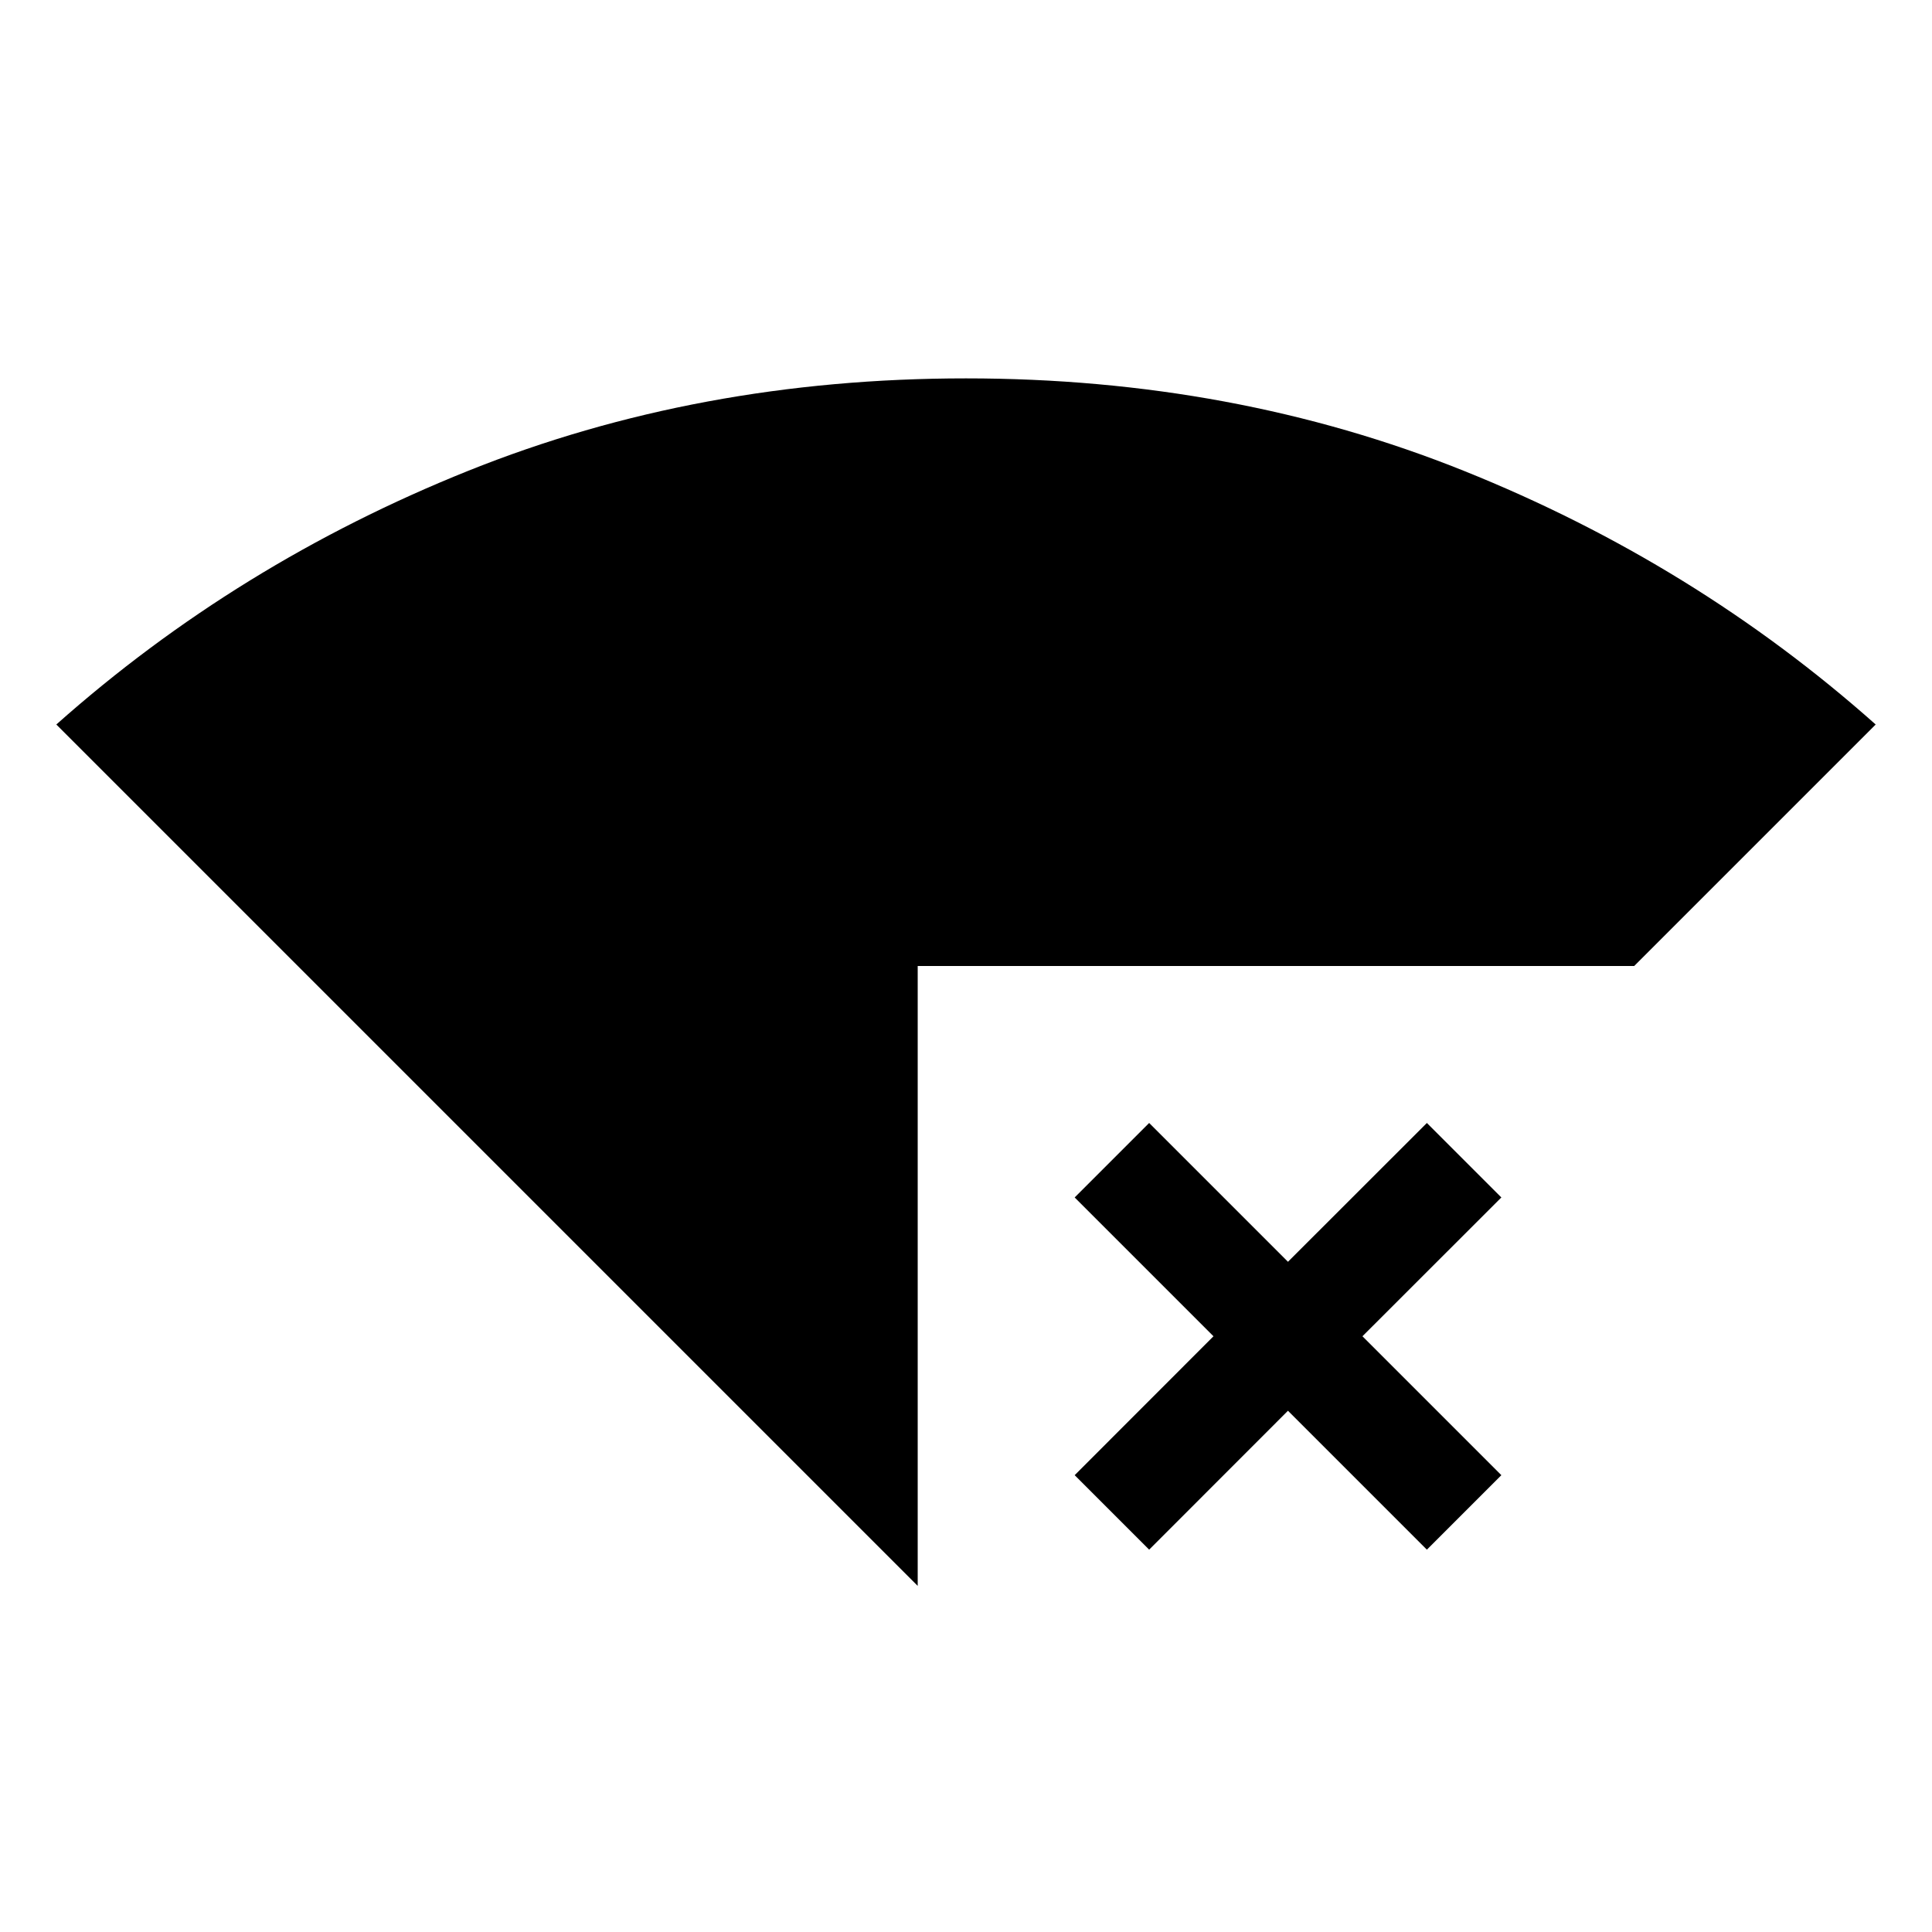 <svg xmlns="http://www.w3.org/2000/svg" viewBox="0 0 20 20"><path d="M9.5 16.417.583 7.5q1.875-1.667 4.261-2.625Q7.229 3.917 10 3.917t5.156.958q2.386.958 4.261 2.625l-2.5 2.5H9.5Zm2.396-.375-.771-.771 1.437-1.438-1.437-1.437.771-.771 1.437 1.437 1.438-1.437.771.771-1.438 1.437 1.438 1.438-.771.771-1.438-1.438Z"/></svg>
